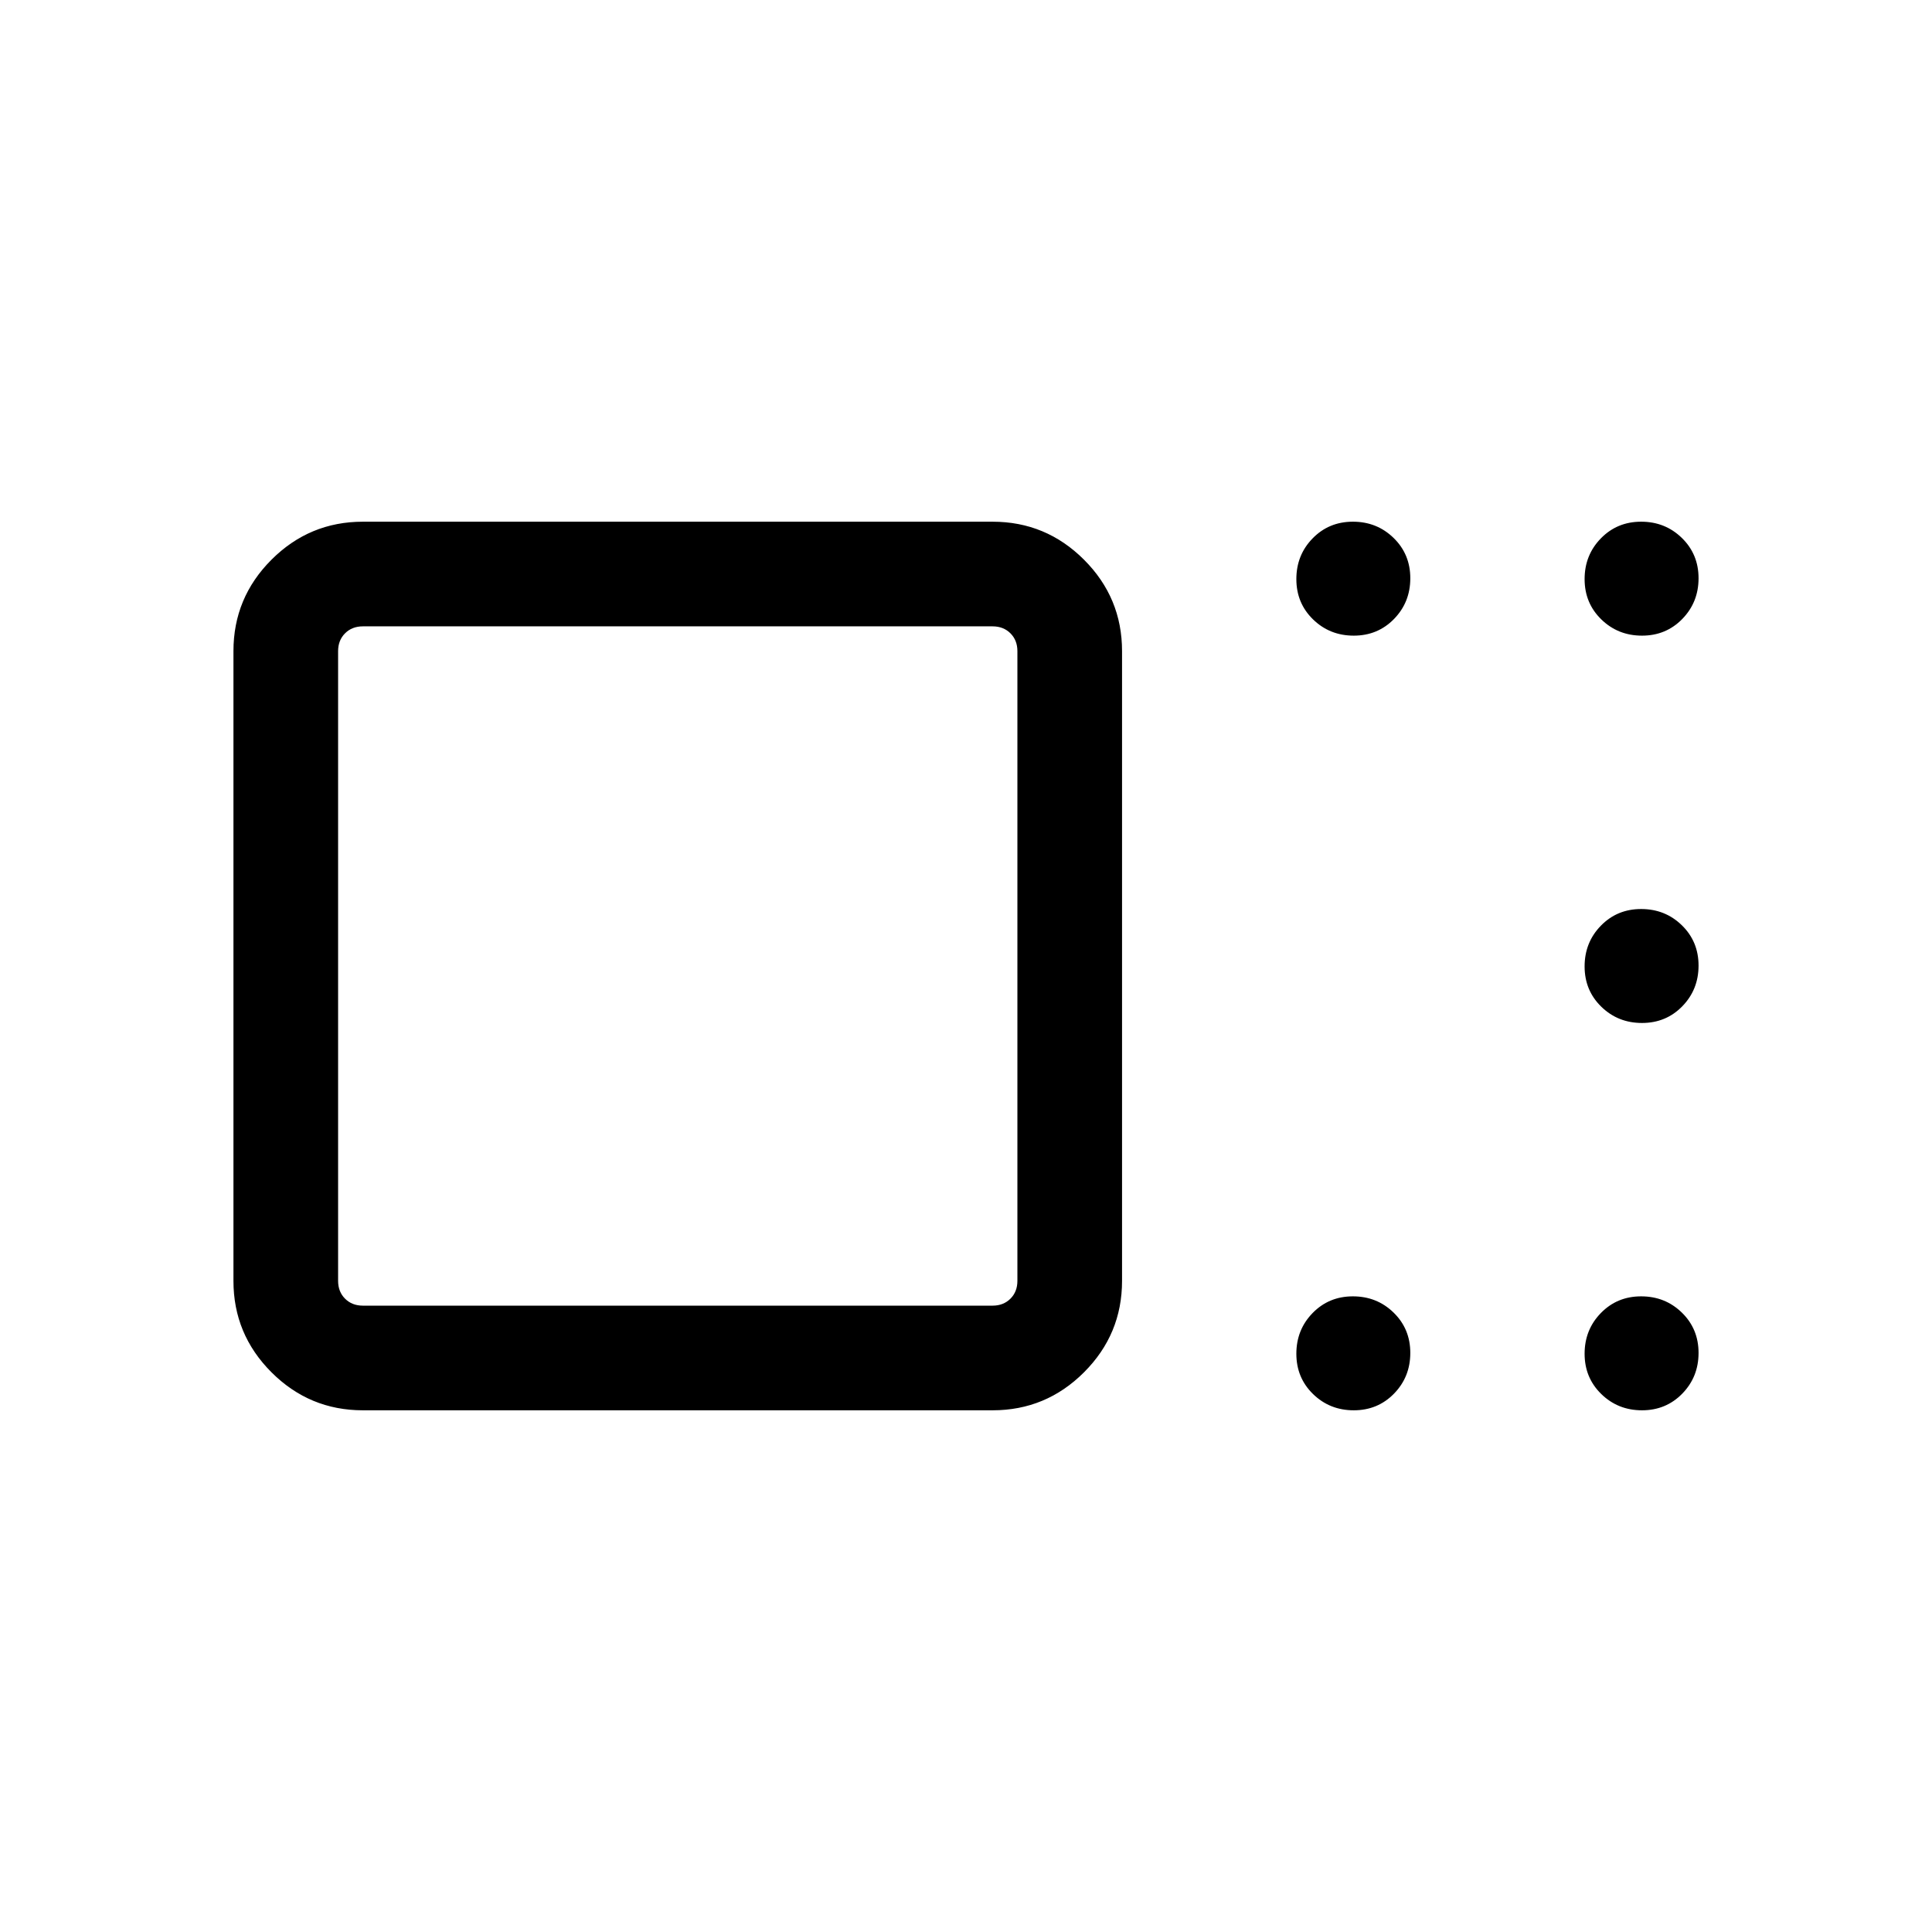 <svg xmlns="http://www.w3.org/2000/svg" height="20" viewBox="0 -960 960 960" width="20"><path d="M180.31-259.23q-26.53 0-45.42-18.89T116-323.54v-312.92q0-26.53 18.89-45.42t45.42-18.89h312.92q26.53 0 45.42 18.89t18.89 45.42v312.92q0 26.53-18.89 45.42t-45.42 18.89H180.31Zm325.23-64.31v-312.92q0-5.39-3.46-8.85-3.47-3.46-8.85-3.46H180.31q-5.39 0-8.85 3.46t-3.46 8.85v312.92q0 5.39 3.46 8.85t8.85 3.46h312.92q5.38 0 8.85-3.46 3.46-3.46 3.46-8.85Zm167.13 64.31q-11.94 0-20.23-8.08-8.29-8.08-8.29-20.02t8.08-20.23q8.08-8.29 20.02-8.29t20.23 8.08q8.29 8.08 8.29 20.02t-8.08 20.23q-8.08 8.29-20.02 8.29Zm143.23 0q-11.94 0-20.23-8.08-8.29-8.08-8.29-20.02t8.08-20.23q8.08-8.29 20.02-8.29t20.23 8.08q8.29 8.08 8.29 20.02t-8.08 20.23q-8.08 8.29-20.02 8.29Zm0-192.46q-11.94 0-20.23-8.08-8.29-8.08-8.29-20.02t8.08-20.23q8.08-8.29 20.02-8.29t20.23 8.08q8.29 8.08 8.29 20.02t-8.08 20.23q-8.08 8.29-20.02 8.29Zm0-192.46q-11.94 0-20.23-8.08-8.29-8.08-8.29-20.02t8.08-20.23q8.08-8.29 20.02-8.29t20.23 8.08q8.29 8.08 8.29 20.02t-8.08 20.23q-8.08 8.29-20.02 8.29Zm-143.23 0q-11.94 0-20.23-8.08-8.29-8.08-8.29-20.02t8.08-20.23q8.08-8.29 20.02-8.29t20.23 8.08q8.29 8.08 8.29 20.02t-8.08 20.23q-8.08 8.29-20.02 8.29ZM336.77-480Z"/></svg>